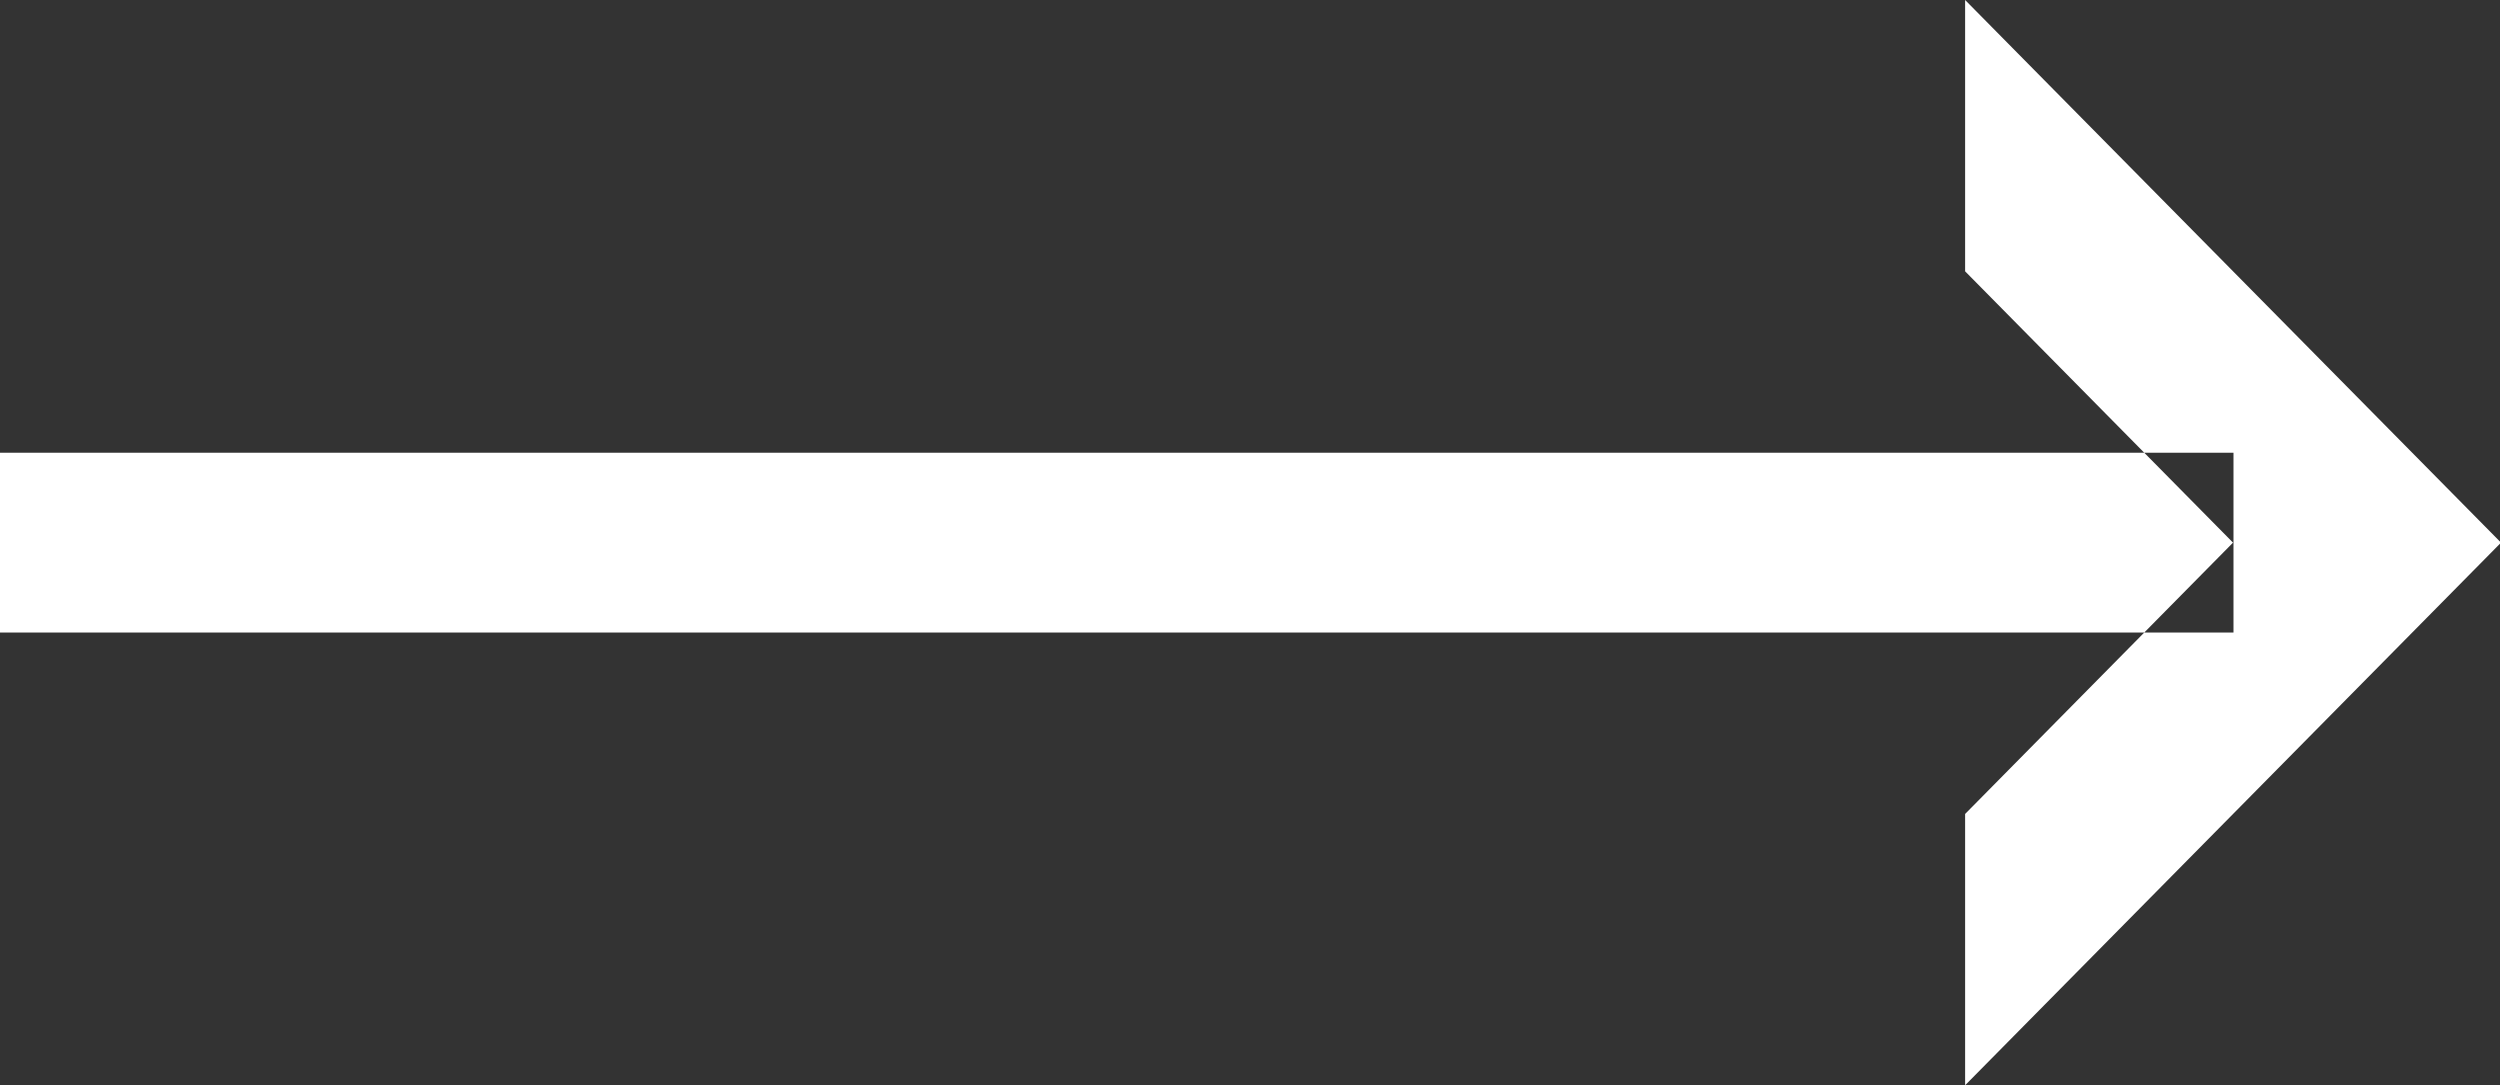 <svg xmlns="http://www.w3.org/2000/svg" width="32.25" height="14" viewBox="0 0 32.25 14">
  <rect x="0" y="0" width="32.25" height="14" fill="#333333" stroke="none"/>
  <defs>
    <style>
      .cls-1 {
        fill: #fff;
        fill-rule: evenodd;
      }
    </style>
  </defs>
  <path id="Фигура_3" data-name="Фигура 3" class="cls-1" d="M799.062,3538.84h28.813v2.32H799.062v-2.32Zm32.264,1.16-6.913,7v-3.5l3.456-3.5-3.456-3.5V3533Z" transform="translate(-799.063 -3533)"/>
</svg>
